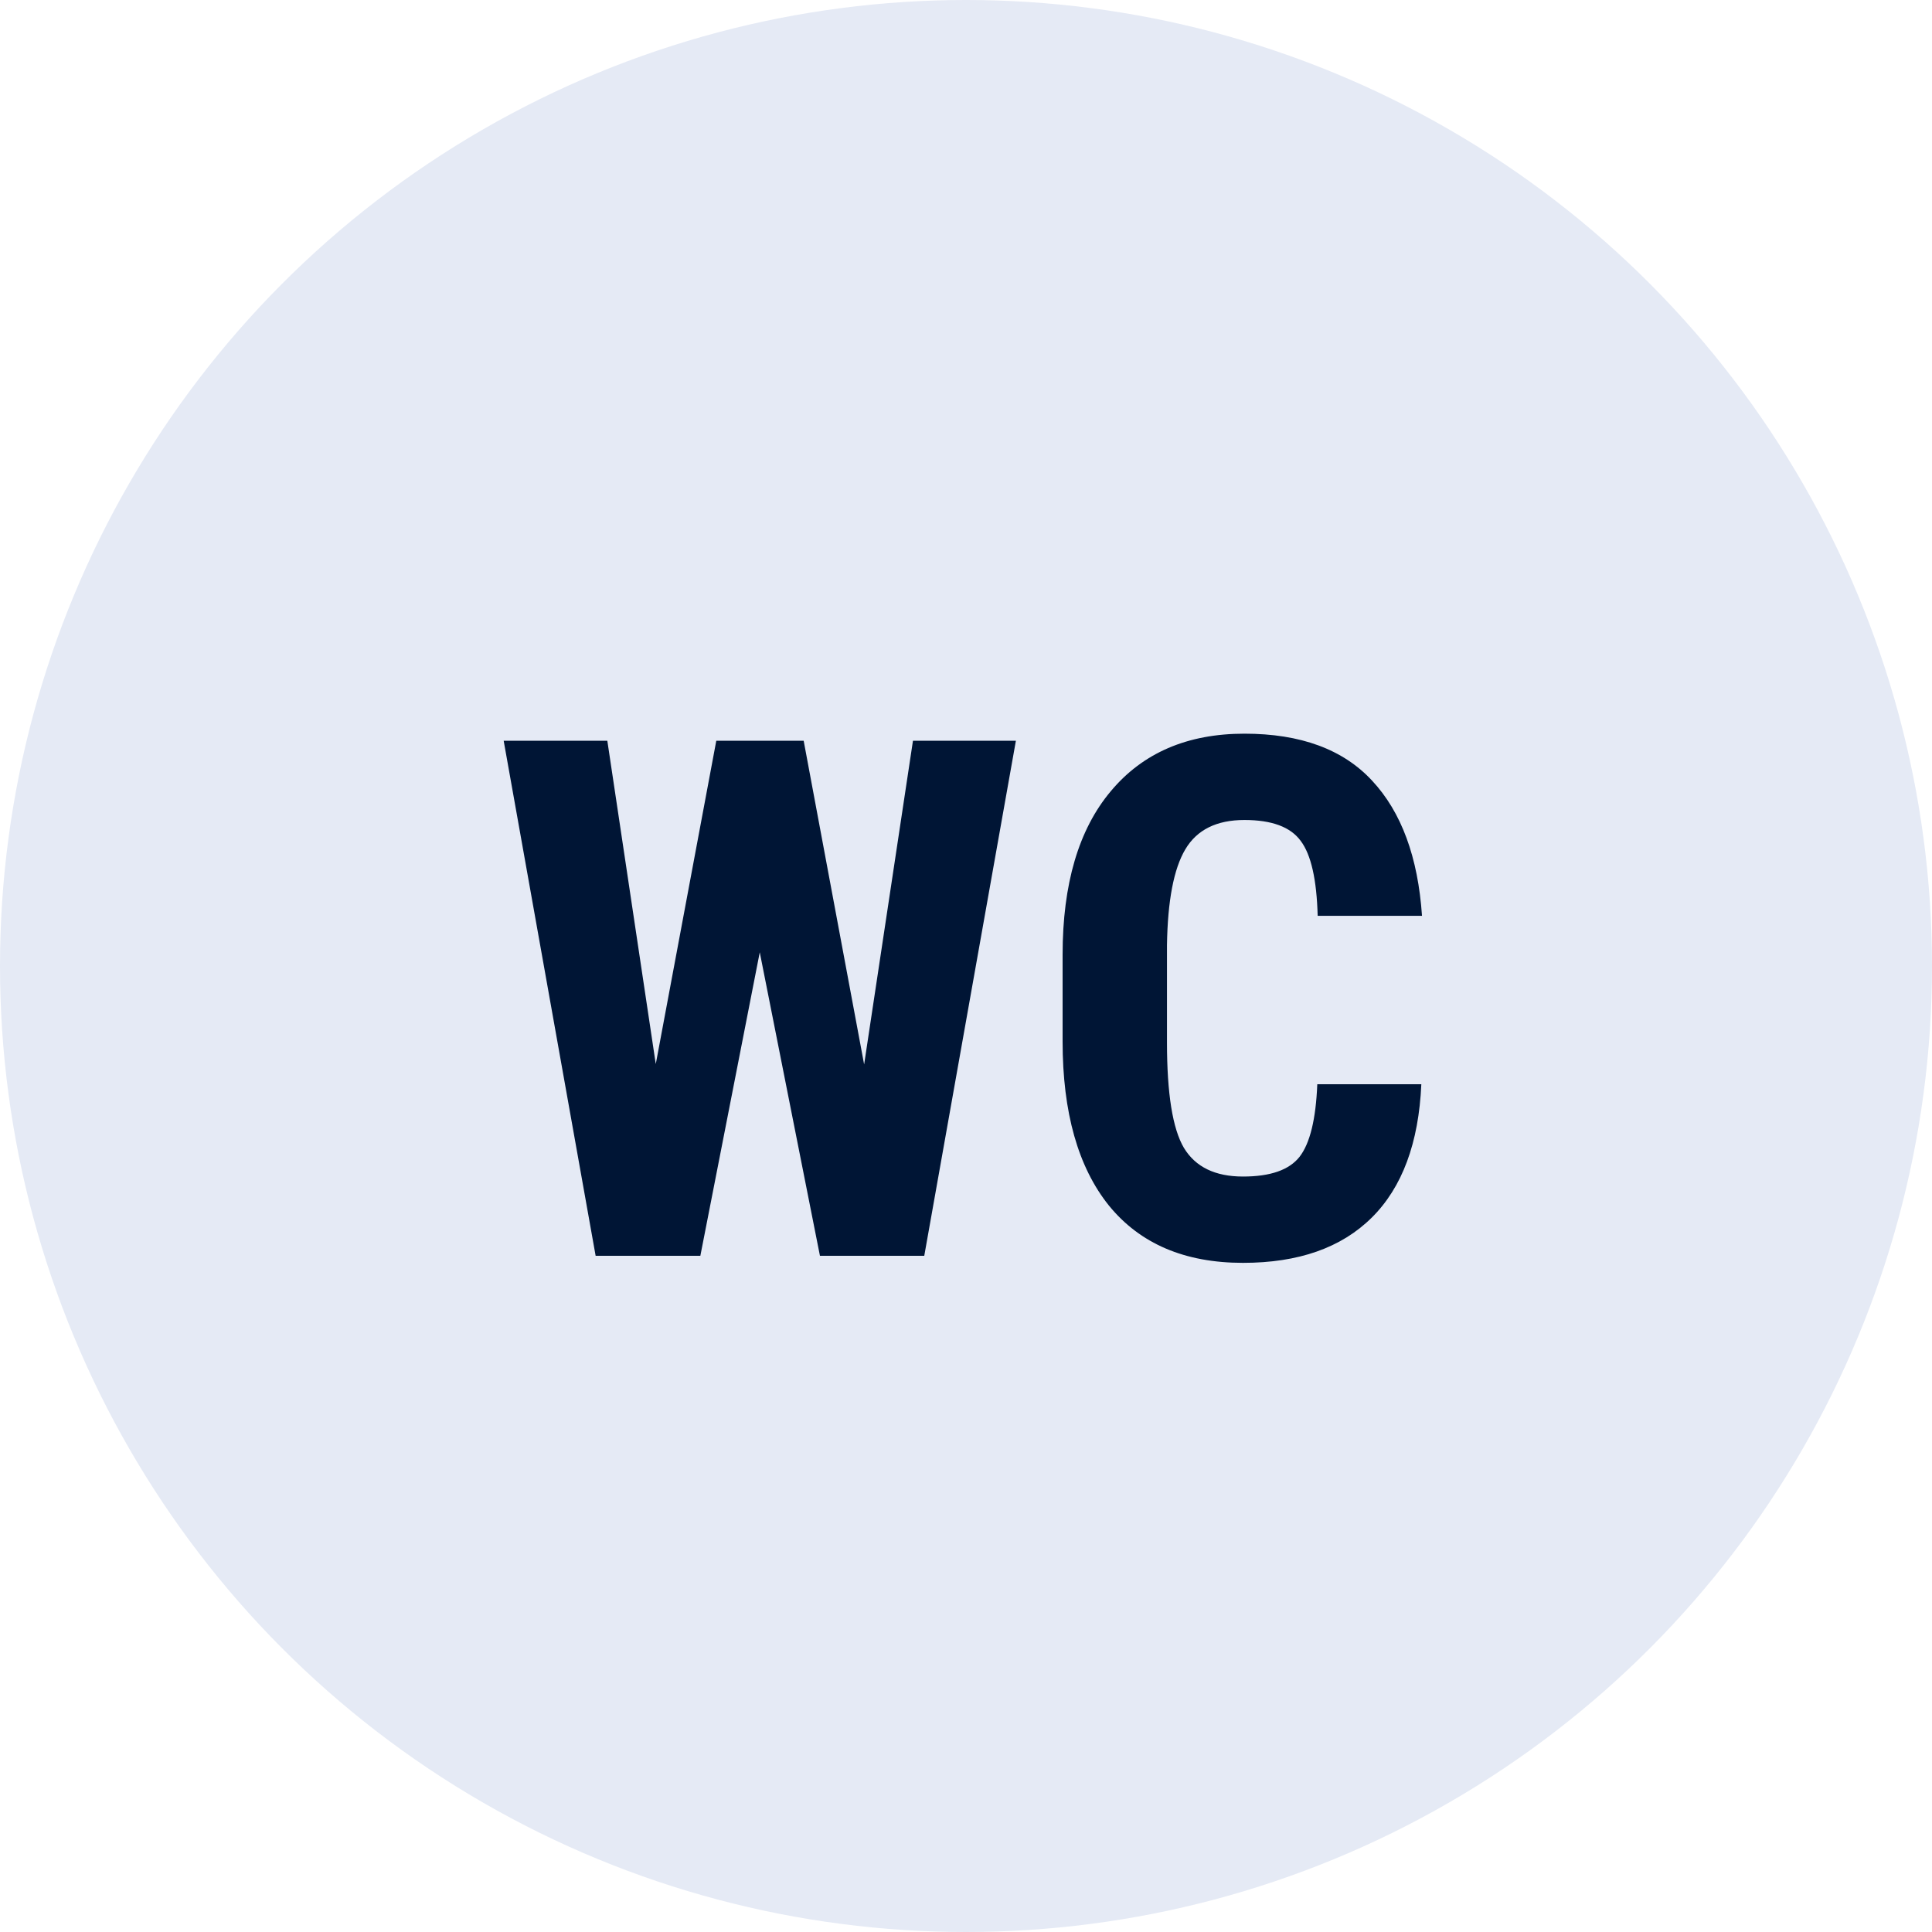 <svg width="40" height="40" viewBox="0 0 40 40" fill="none" xmlns="http://www.w3.org/2000/svg">
<circle cx="20" cy="20" r="20" fill="#E5EAF5"/>
<path d="M17.891 22.038L18.902 15.336H21.033L19.136 26H16.976L15.73 19.716L14.5 26H12.332L10.428 15.336H12.574L13.577 22.03L14.83 15.336H16.639L17.891 22.038Z" fill="#001535"/>
<path d="M29.427 22.448C29.373 23.664 29.031 24.584 28.401 25.209C27.771 25.834 26.883 26.146 25.735 26.146C24.529 26.146 23.604 25.751 22.959 24.96C22.32 24.164 22 23.031 22 21.561V19.767C22 18.302 22.332 17.174 22.996 16.383C23.66 15.587 24.583 15.19 25.765 15.19C26.927 15.19 27.808 15.514 28.409 16.164C29.014 16.813 29.358 17.746 29.441 18.961H27.281C27.261 18.209 27.144 17.692 26.929 17.409C26.719 17.121 26.331 16.977 25.765 16.977C25.189 16.977 24.781 17.179 24.541 17.584C24.302 17.985 24.175 18.646 24.161 19.569V21.584C24.161 22.643 24.278 23.371 24.512 23.766C24.752 24.162 25.159 24.359 25.735 24.359C26.302 24.359 26.692 24.223 26.907 23.949C27.122 23.671 27.244 23.17 27.273 22.448H29.427Z" fill="#001535"/>
</svg>
